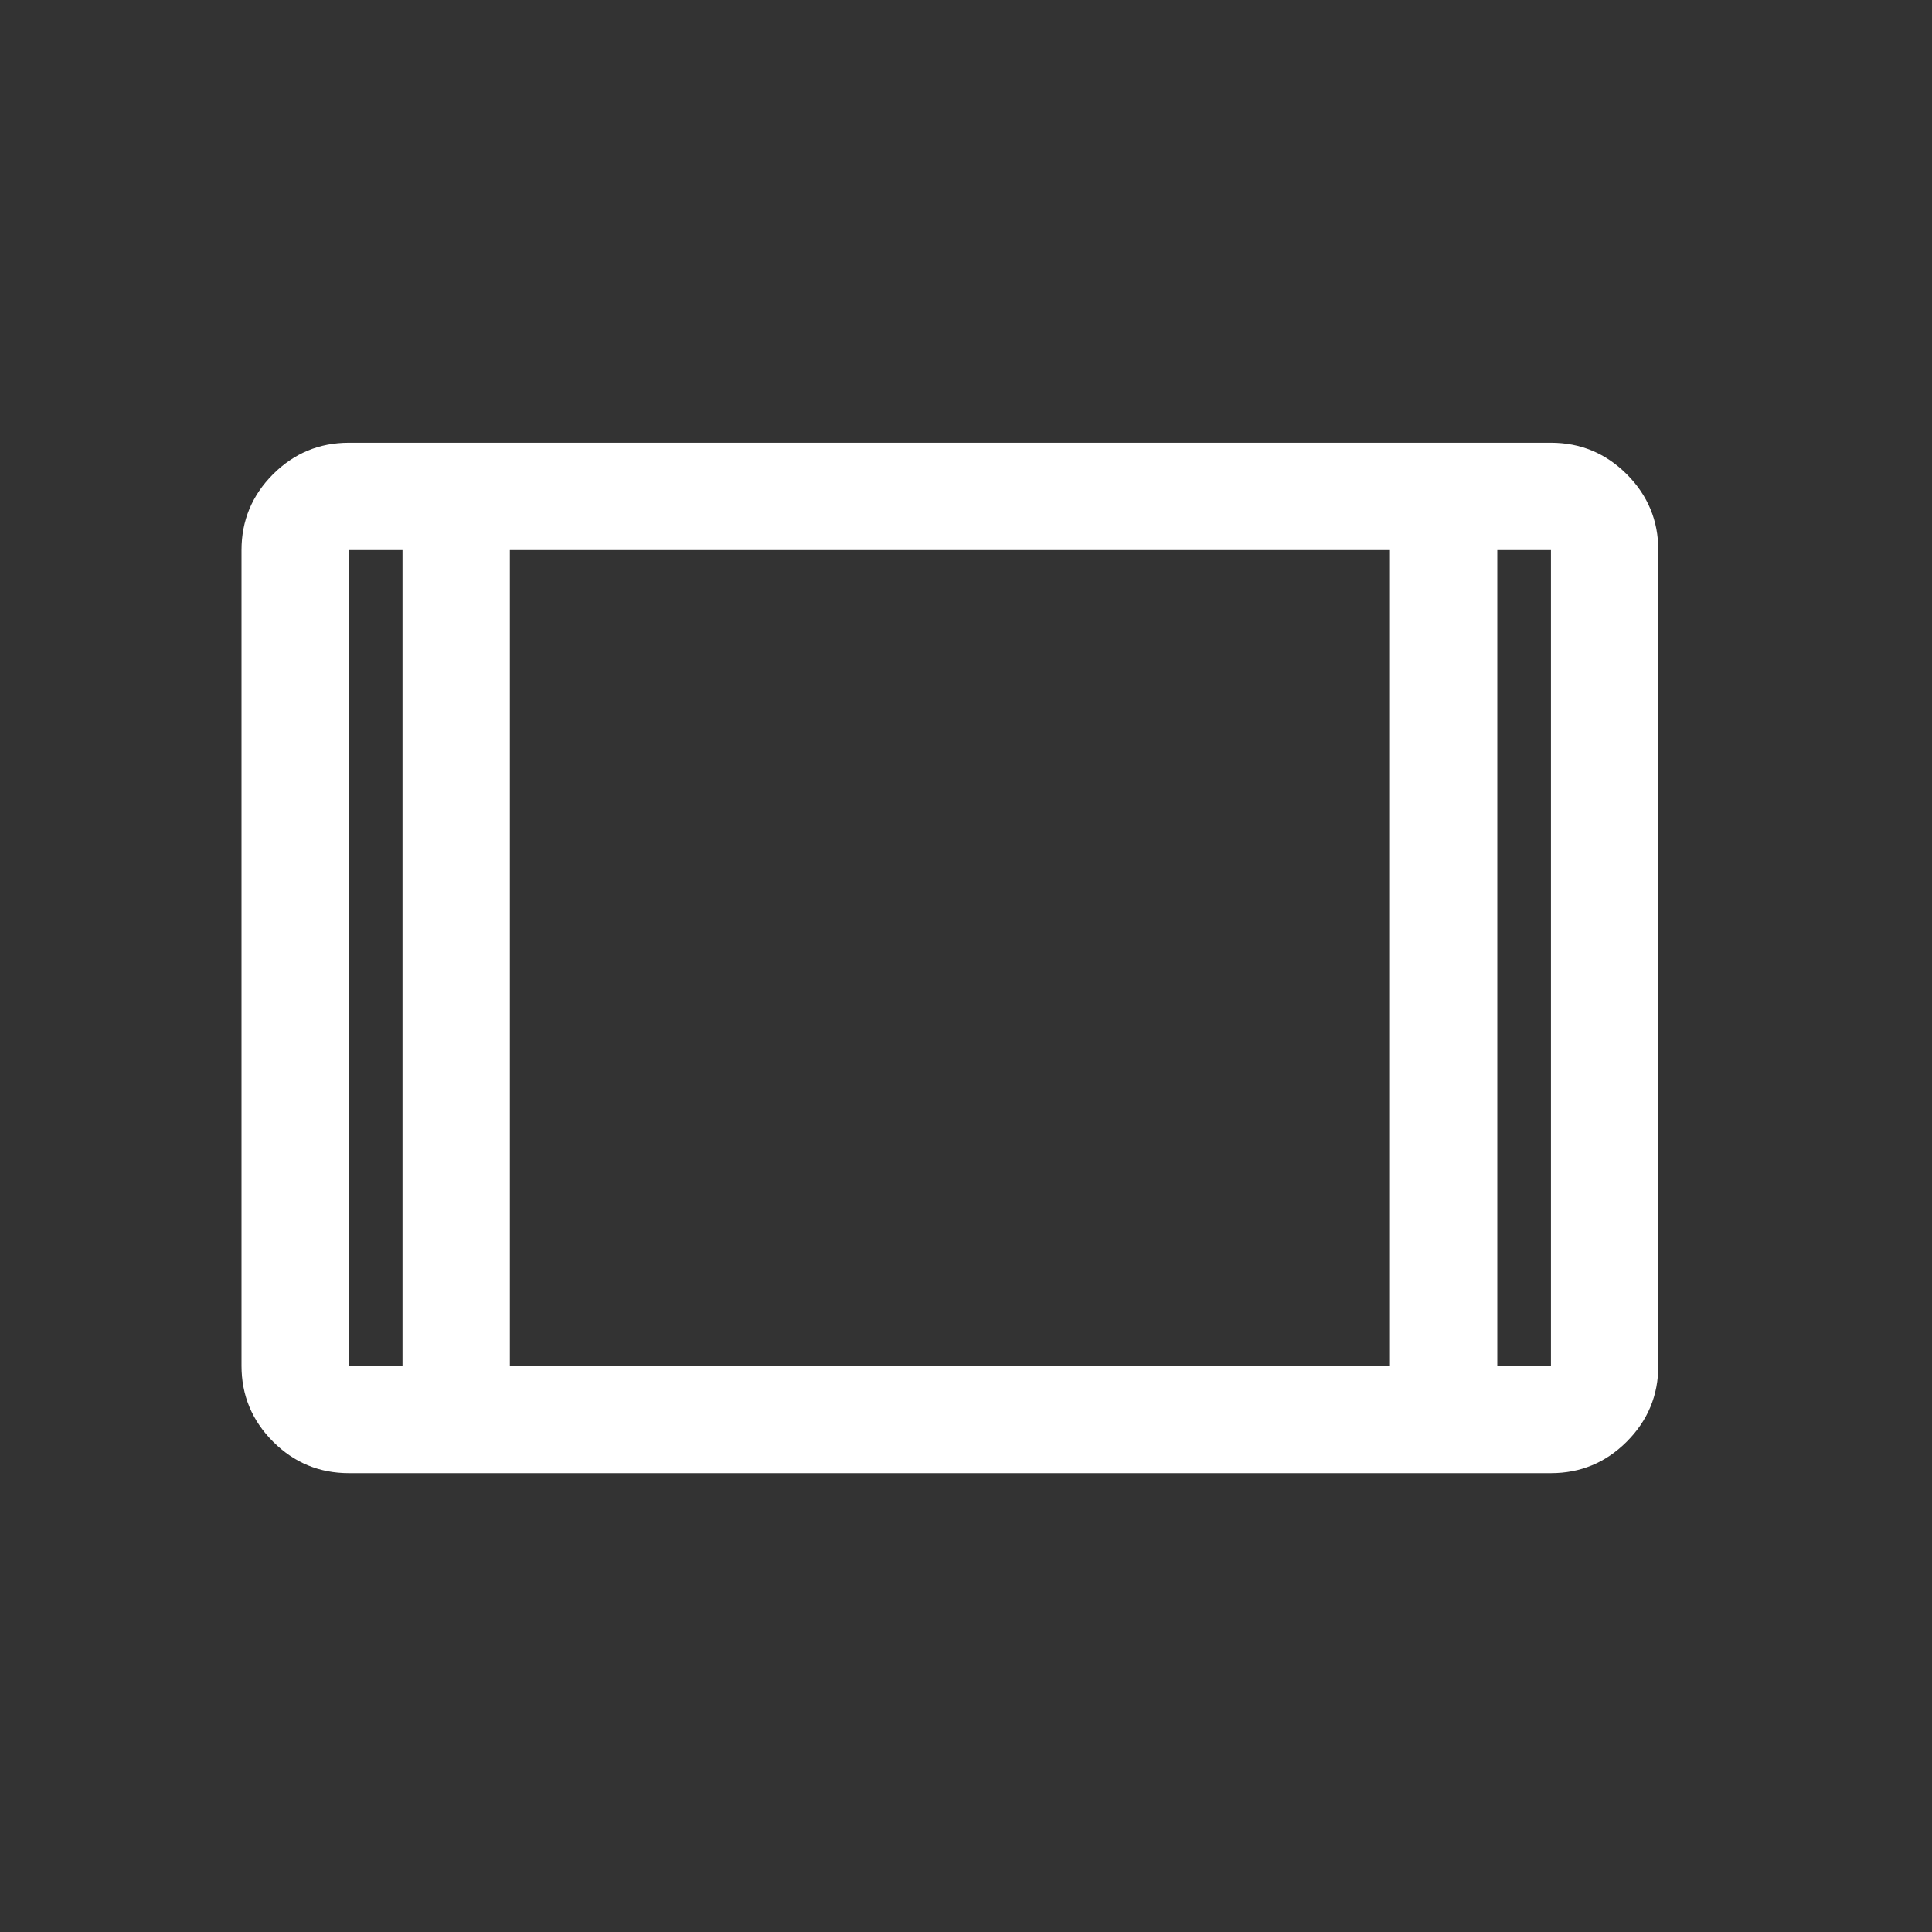 <svg width="48" height="48" viewBox="0 0 48 48" fill="none" xmlns="http://www.w3.org/2000/svg">
<rect x="0" y="0" width="48" height="48" fill="#333333" stroke="none"/>
<mask id="mask0_151_116" style="mask-type:alpha" maskUnits="userSpaceOnUse" x="0" y="0" width="48" height="48">
<rect width="48" height="48" fill="#D9D9D9"/>
</mask>
<g mask="url(#mask0_151_116)">
<path d="M8.667 36.6C7.933 36.6 7.306 36.339 6.783 35.817C6.261 35.294 6 34.666 6 33.933V13.667C6 12.934 6.261 12.306 6.783 11.783C7.306 11.261 7.933 11 8.667 11H38.533C39.267 11 39.894 11.261 40.417 11.783C40.939 12.306 41.2 12.934 41.2 13.667V33.933C41.2 34.666 40.939 35.294 40.417 35.817C39.894 36.339 39.267 36.6 38.533 36.6H8.667ZM10 13.667H8.667V33.933H10V13.667ZM12.667 33.933H34.533V13.667H12.667V33.933ZM37.2 13.667V33.933H38.533V13.667H37.2Z" fill="white"/>
</g>
</svg>
